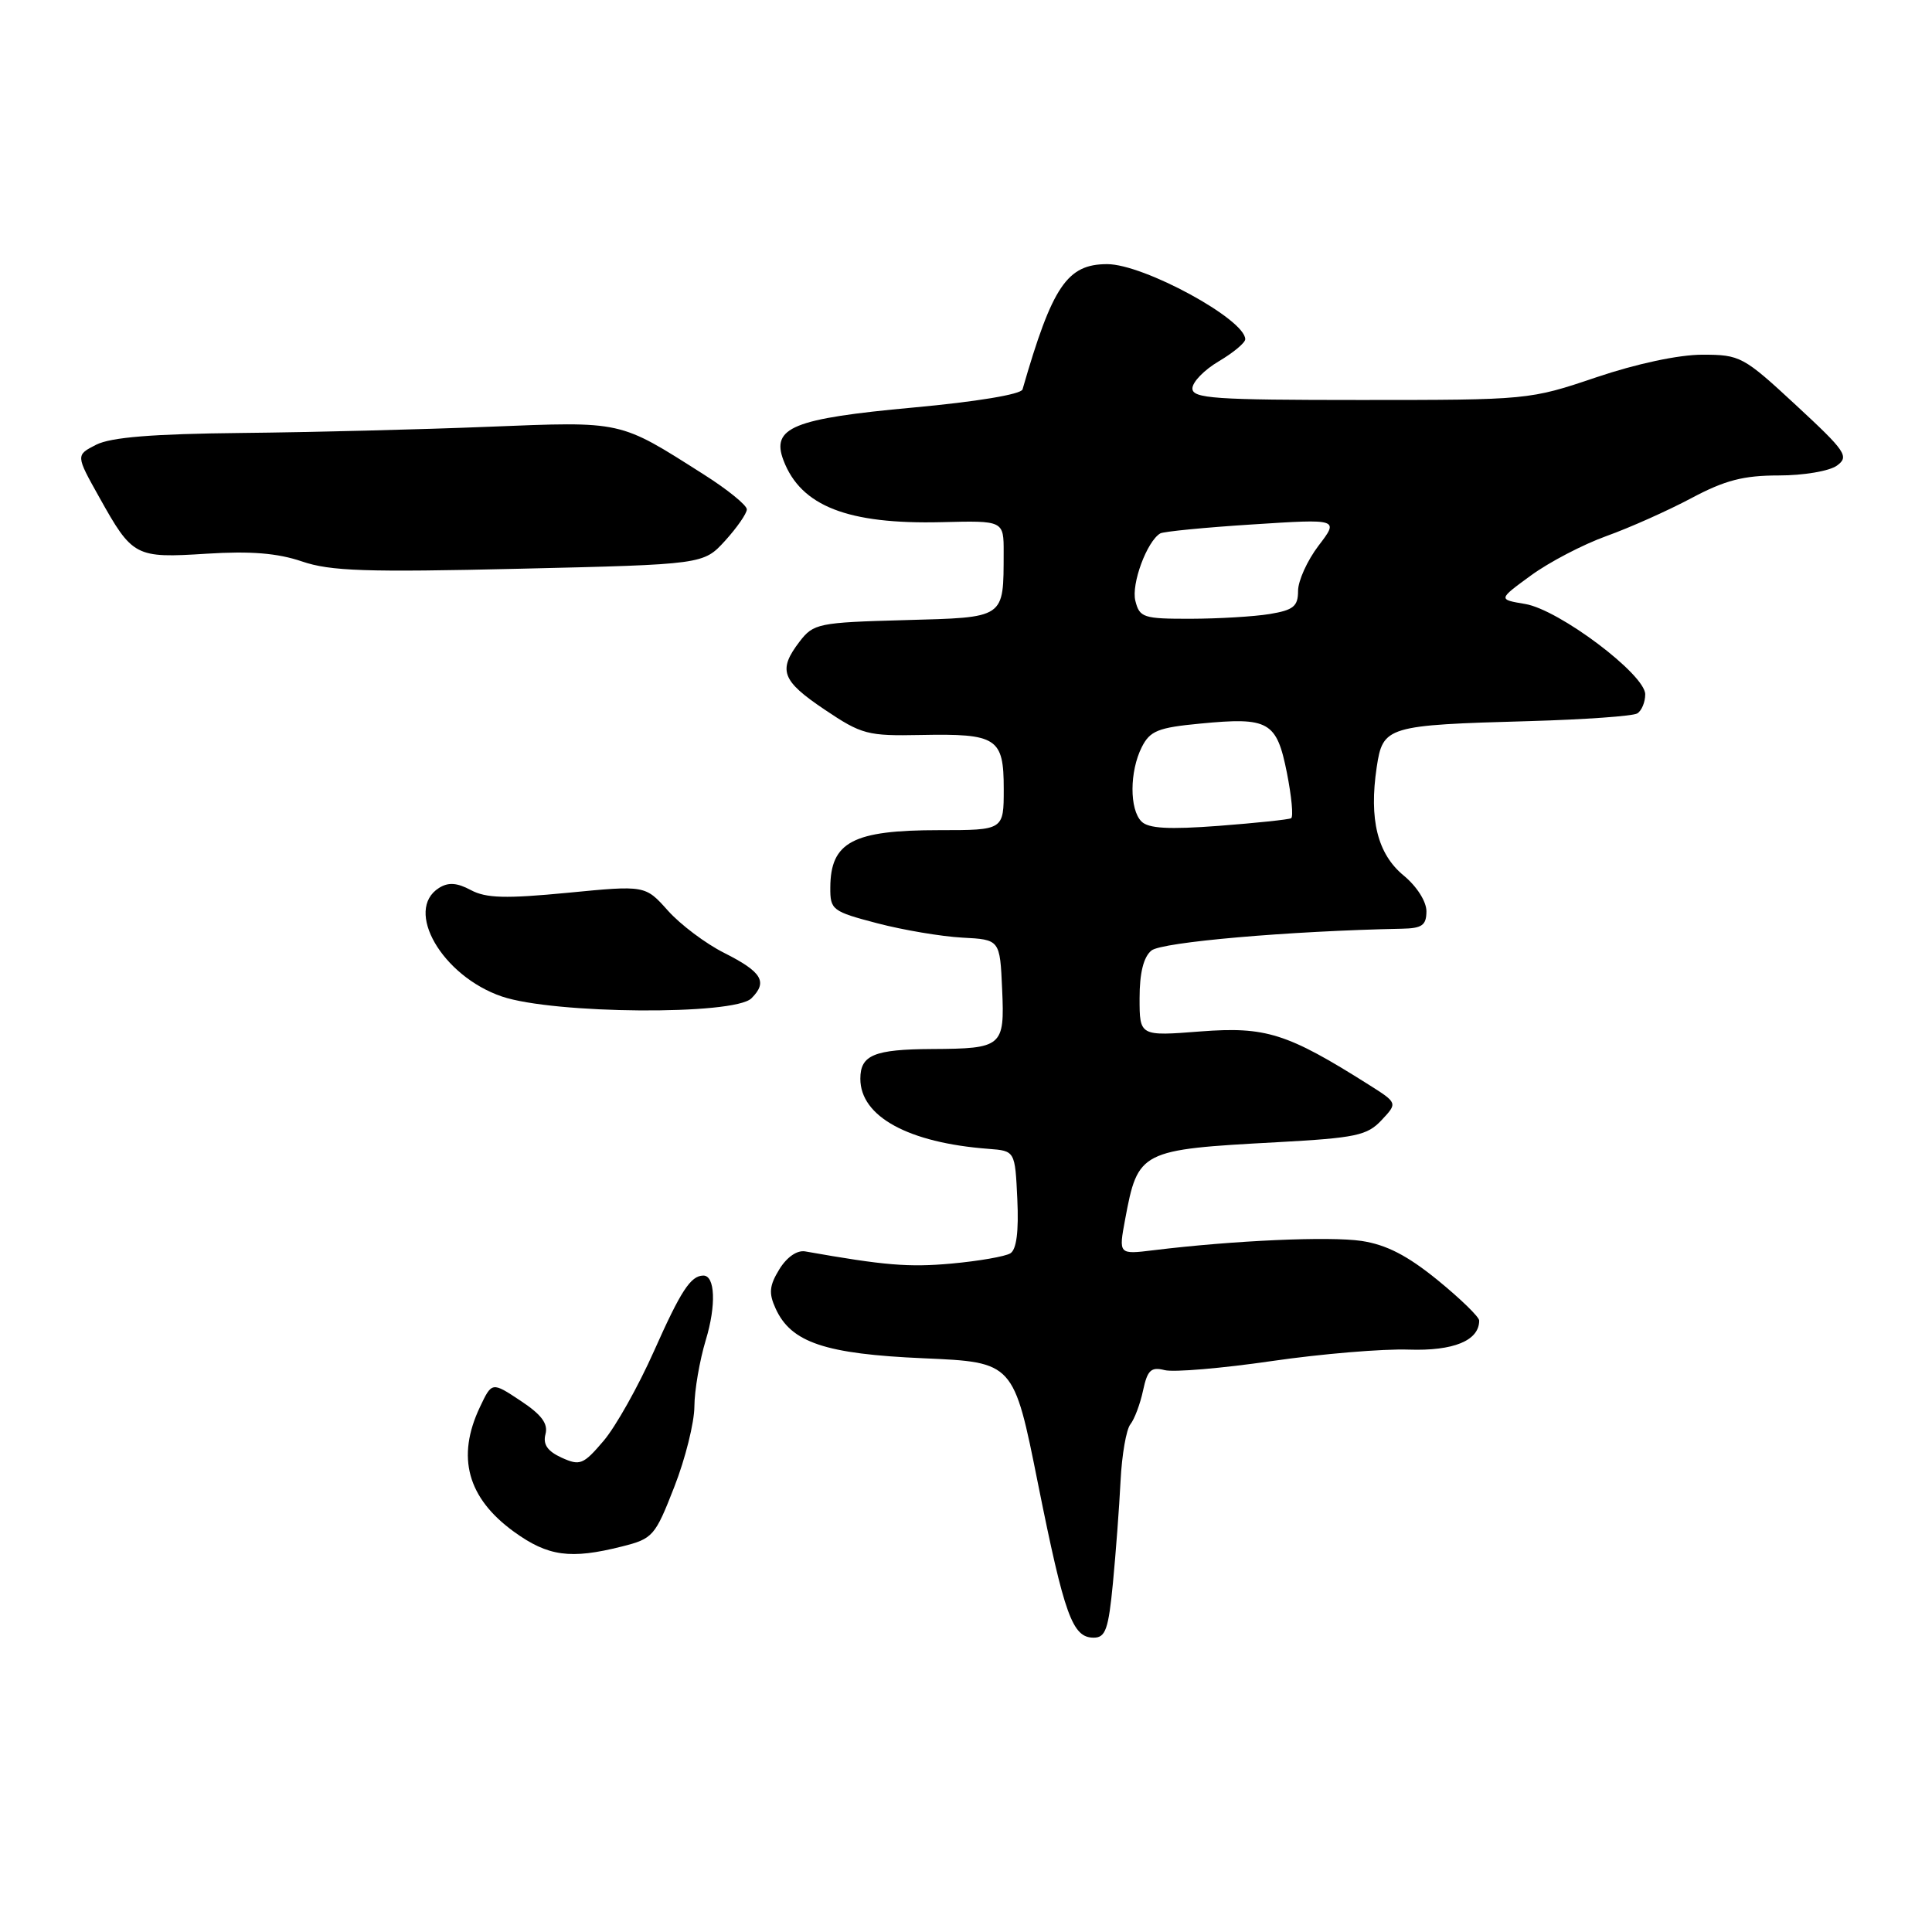 <?xml version="1.0" encoding="UTF-8" standalone="no"?>
<!DOCTYPE svg PUBLIC "-//W3C//DTD SVG 1.1//EN" "http://www.w3.org/Graphics/SVG/1.1/DTD/svg11.dtd" >
<svg xmlns="http://www.w3.org/2000/svg" xmlns:xlink="http://www.w3.org/1999/xlink" version="1.1" viewBox="0 0 256 256">
 <g >
 <path fill="currentColor"
d=" M 147.47 209.75 C 147.85 205.76 148.31 199.68 148.48 196.23 C 148.65 192.78 149.24 189.40 149.78 188.73 C 150.32 188.05 151.08 186.04 151.46 184.25 C 152.04 181.54 152.52 181.09 154.33 181.55 C 155.53 181.85 161.91 181.31 168.50 180.35 C 175.10 179.39 183.27 178.71 186.66 178.83 C 192.60 179.03 196.00 177.64 196.00 174.98 C 196.00 174.50 193.52 172.09 190.48 169.61 C 186.48 166.36 183.71 164.93 180.41 164.43 C 176.16 163.80 163.50 164.36 152.86 165.66 C 148.22 166.23 148.22 166.23 149.08 161.60 C 150.79 152.46 151.04 152.33 169.21 151.35 C 179.66 150.78 181.16 150.46 183.06 148.43 C 185.20 146.15 185.20 146.15 181.34 143.71 C 170.55 136.90 167.72 136.01 159.08 136.67 C 151.00 137.30 151.00 137.30 151.00 132.27 C 151.00 128.93 151.52 126.81 152.57 125.95 C 153.92 124.83 170.82 123.36 185.75 123.06 C 188.43 123.01 189.00 122.61 189.01 120.75 C 189.01 119.45 187.73 117.44 185.98 116.00 C 182.52 113.14 181.39 108.58 182.42 101.66 C 183.24 96.23 183.73 96.08 202.70 95.55 C 209.96 95.34 216.38 94.89 216.95 94.53 C 217.53 94.17 218.00 93.03 218.00 92.00 C 218.00 89.37 206.58 80.78 202.09 80.03 C 198.50 79.43 198.50 79.43 202.86 76.25 C 205.25 74.50 209.75 72.15 212.86 71.03 C 215.96 69.92 221.03 67.65 224.13 66.00 C 228.56 63.64 231.01 63.00 235.69 63.00 C 239.00 63.00 242.41 62.42 243.41 61.69 C 245.05 60.49 244.60 59.82 237.98 53.69 C 231.00 47.22 230.58 47.00 225.57 47.00 C 222.44 47.00 216.85 48.19 211.50 50.00 C 202.69 52.98 202.47 53.00 180.31 53.00 C 160.93 53.00 158.00 52.80 158.00 51.47 C 158.00 50.62 159.58 49.00 161.50 47.87 C 163.43 46.73 165.00 45.42 165.00 44.95 C 165.00 42.32 151.56 35.00 146.71 35.00 C 141.40 35.00 139.44 37.90 135.49 51.60 C 135.31 52.25 129.41 53.23 121.02 54.00 C 105.09 55.46 102.15 56.65 103.82 61.01 C 106.13 67.07 112.35 69.49 124.75 69.19 C 133.00 68.98 133.00 68.98 132.99 73.24 C 132.96 82.03 133.31 81.80 119.85 82.17 C 108.45 82.48 107.79 82.62 105.96 85.00 C 103.05 88.80 103.56 90.19 109.26 94.02 C 114.18 97.33 114.96 97.53 122.00 97.39 C 132.12 97.19 133.00 97.77 133.00 104.54 C 133.00 110.00 133.00 110.00 124.43 110.00 C 113.01 110.00 110.05 111.56 110.02 117.60 C 110.00 120.57 110.27 120.77 116.25 122.34 C 119.69 123.24 124.75 124.09 127.50 124.24 C 132.50 124.50 132.50 124.50 132.79 131.12 C 133.13 138.69 132.82 138.95 123.50 139.00 C 115.82 139.04 114.00 139.80 114.00 142.94 C 114.00 147.95 120.36 151.43 131.00 152.23 C 134.50 152.50 134.50 152.50 134.80 158.91 C 135.00 163.18 134.69 165.57 133.88 166.07 C 133.21 166.49 129.69 167.10 126.08 167.43 C 120.40 167.94 117.22 167.68 106.71 165.82 C 105.63 165.62 104.27 166.56 103.27 168.18 C 101.94 170.35 101.84 171.35 102.77 173.38 C 104.82 177.90 109.34 179.41 122.41 179.98 C 134.32 180.50 134.32 180.50 137.54 196.60 C 141.05 214.08 142.10 217.00 144.92 217.00 C 146.49 217.00 146.88 215.89 147.47 209.75 Z  M 82.40 204.92 C 86.51 203.89 86.80 203.55 89.34 197.04 C 90.81 193.30 92.00 188.50 92.01 186.37 C 92.02 184.24 92.70 180.28 93.52 177.56 C 94.92 172.96 94.76 168.98 93.18 169.02 C 91.51 169.05 90.21 171.05 86.67 179.00 C 84.59 183.68 81.58 189.04 79.98 190.92 C 77.29 194.08 76.85 194.25 74.42 193.15 C 72.54 192.29 71.92 191.39 72.28 190.03 C 72.65 188.64 71.75 187.44 68.98 185.61 C 65.18 183.09 65.18 183.09 63.59 186.45 C 60.45 193.07 61.93 198.49 68.11 202.97 C 72.62 206.23 75.58 206.64 82.40 204.92 Z  M 99.57 132.28 C 101.76 130.10 100.97 128.79 95.95 126.26 C 93.50 125.03 90.15 122.51 88.50 120.66 C 85.50 117.30 85.50 117.30 75.21 118.30 C 66.99 119.09 64.41 119.02 62.39 117.94 C 60.56 116.96 59.41 116.88 58.18 117.65 C 53.51 120.58 58.58 129.34 66.50 132.04 C 73.36 134.37 97.30 134.55 99.57 132.28 Z  M 96.08 71.65 C 97.65 69.92 98.95 68.05 98.96 67.50 C 98.97 66.95 96.40 64.86 93.24 62.86 C 81.95 55.69 82.64 55.84 64.71 56.55 C 55.80 56.91 41.08 57.28 32.00 57.37 C 20.22 57.49 14.72 57.94 12.76 58.92 C 10.03 60.31 10.03 60.31 13.16 65.90 C 17.56 73.78 17.91 73.97 27.36 73.37 C 33.22 73.00 36.76 73.29 40.00 74.39 C 43.76 75.68 48.48 75.84 68.86 75.36 C 93.21 74.79 93.21 74.79 96.08 71.65 Z  M 151.25 108.85 C 149.65 107.25 149.67 102.22 151.29 99.00 C 152.38 96.84 153.44 96.41 159.03 95.88 C 168.13 95.00 169.16 95.58 170.52 102.39 C 171.14 105.53 171.40 108.24 171.08 108.42 C 170.76 108.60 166.45 109.05 161.50 109.43 C 154.85 109.93 152.17 109.78 151.25 108.85 Z  M 150.44 79.61 C 149.88 77.38 151.97 71.73 153.74 70.68 C 154.16 70.43 159.66 69.89 165.96 69.49 C 177.43 68.75 177.43 68.75 174.71 72.31 C 173.22 74.27 172.00 76.96 172.00 78.30 C 172.00 80.34 171.39 80.84 168.25 81.36 C 166.19 81.70 161.47 81.98 157.77 81.99 C 151.50 82.00 151.00 81.84 150.44 79.61 Z "/>
</g>
</svg>
